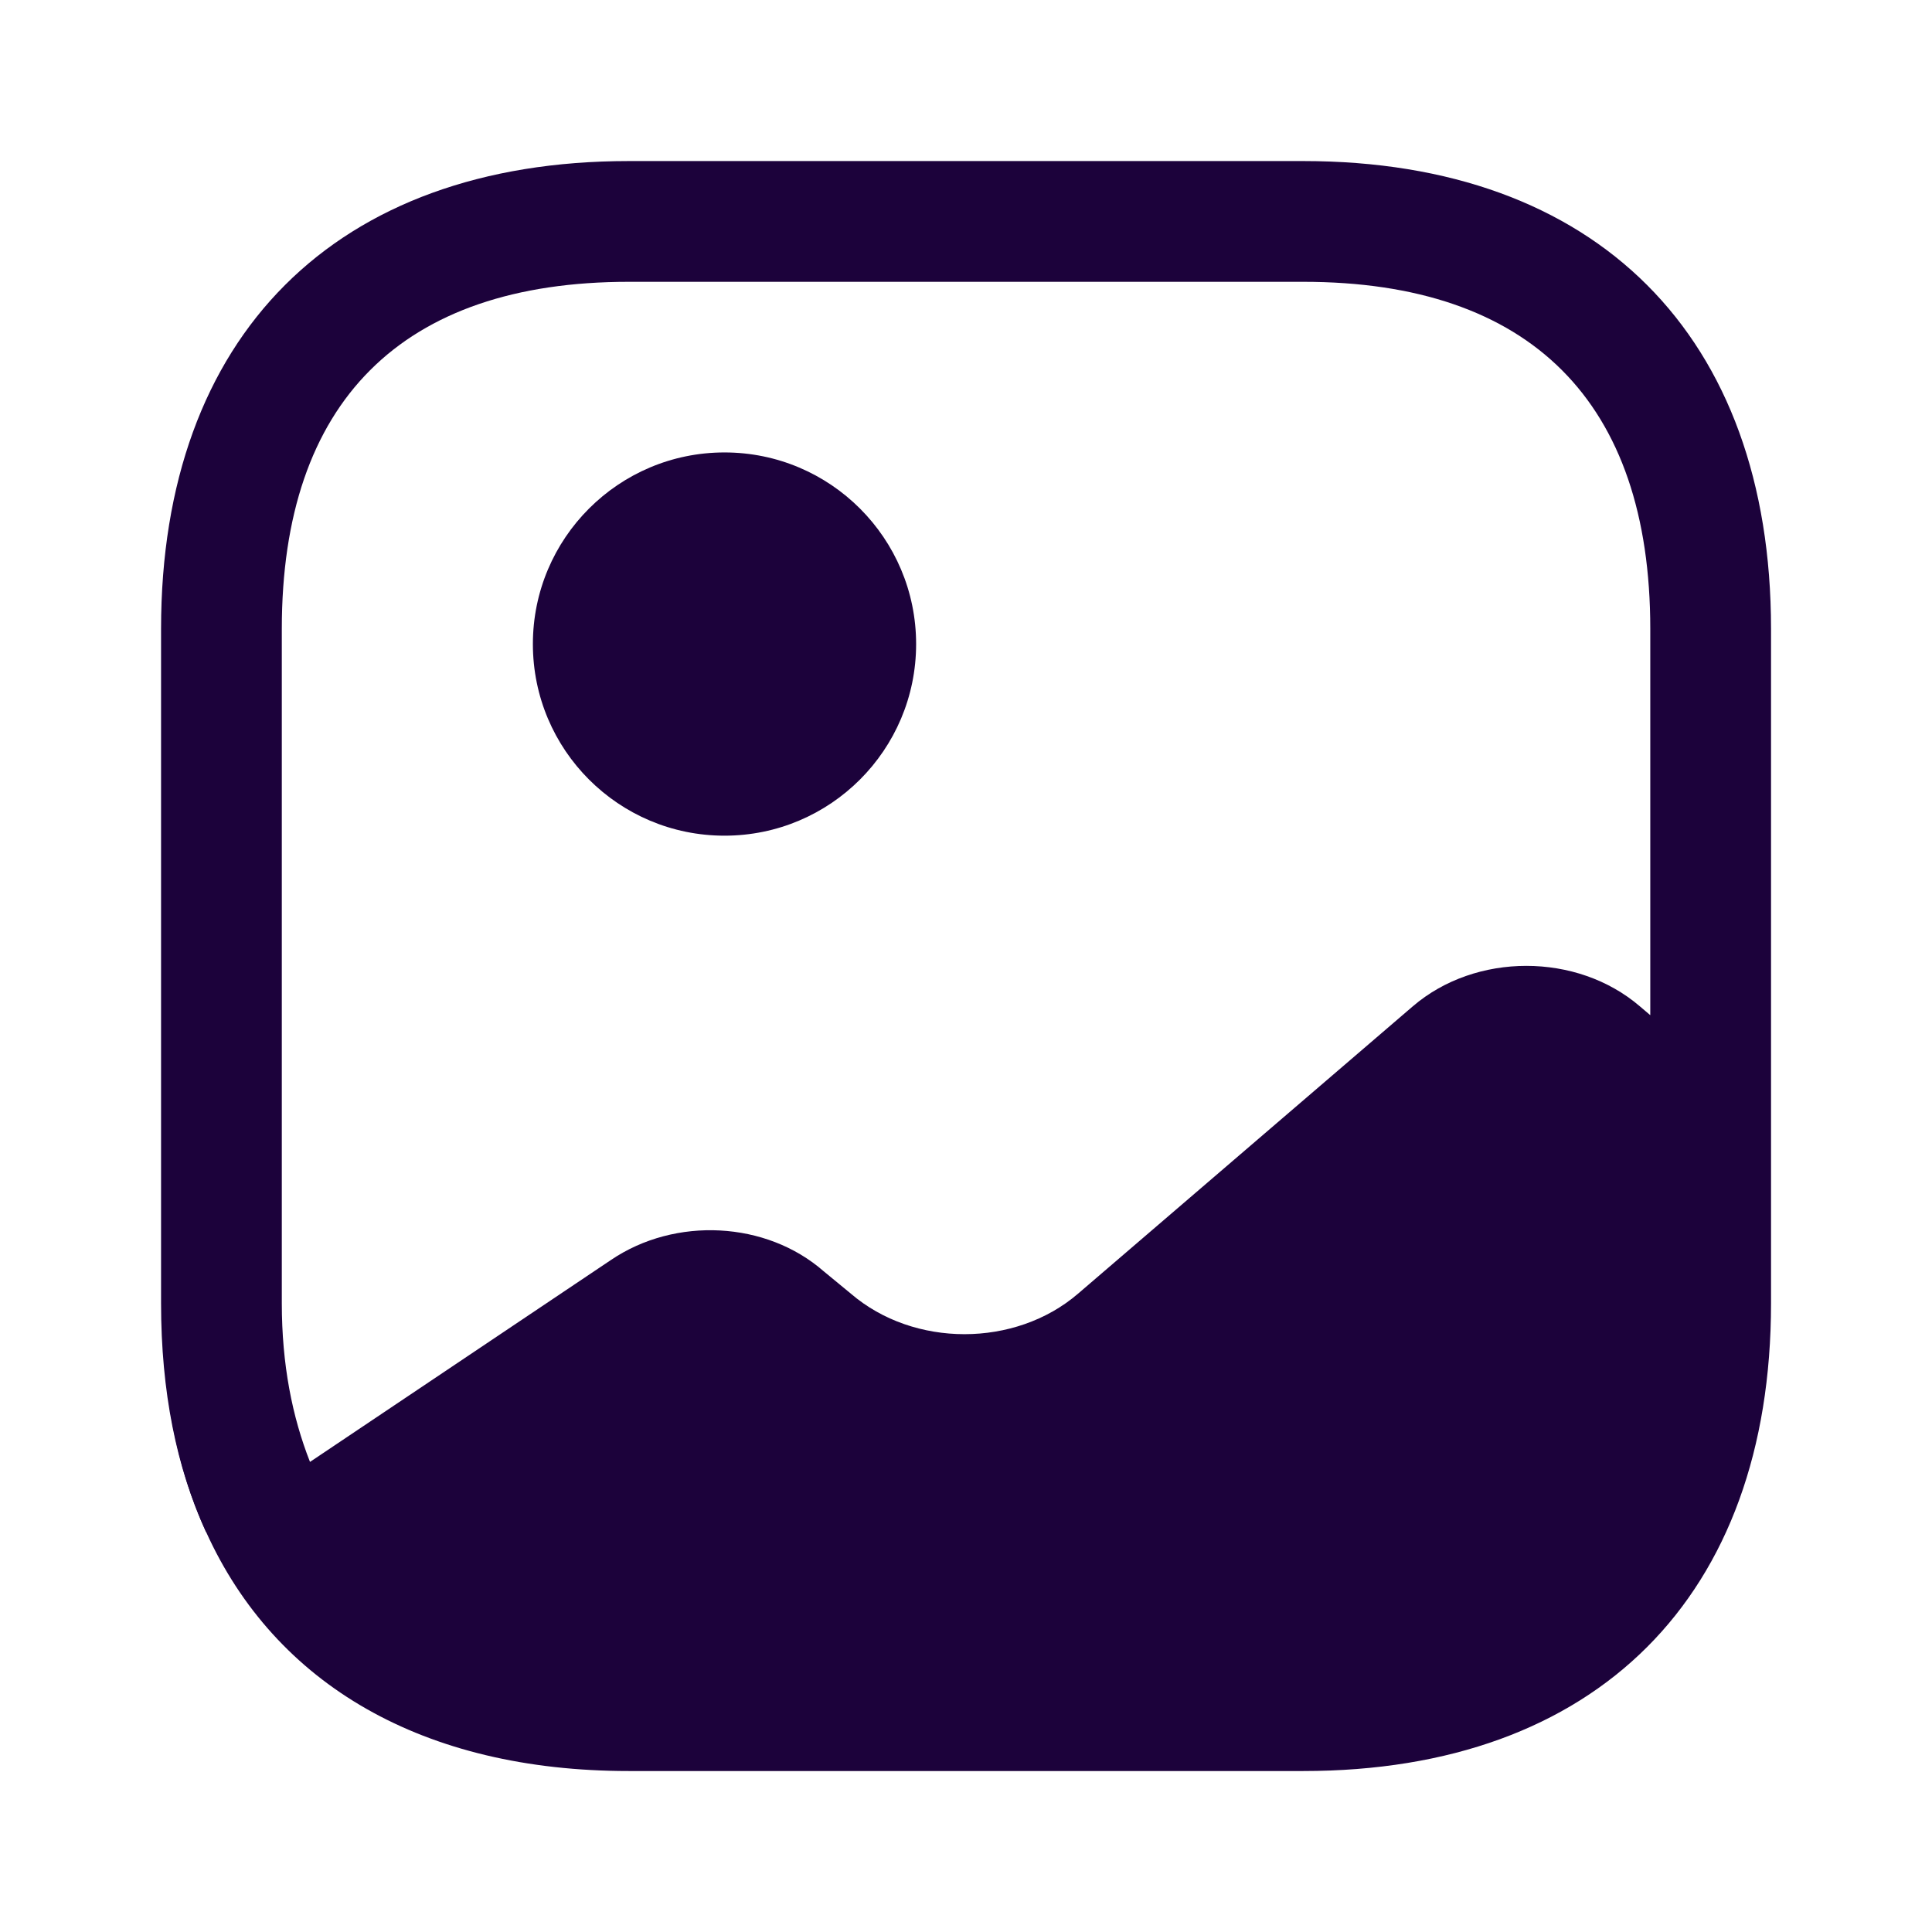 <svg width="22" height="22" viewBox="0 0 22 22" fill="none" xmlns="http://www.w3.org/2000/svg">
<path d="M2.365 17.426L2.346 17.445C2.099 16.904 1.943 16.29 1.879 15.611C1.943 16.28 2.117 16.886 2.365 17.426Z" fill="#1C023B"/>
<path d="M8.25 9.516C9.455 9.516 10.432 8.539 10.432 7.334C10.432 6.129 9.455 5.152 8.25 5.152C7.045 5.152 6.068 6.129 6.068 7.334C6.068 8.539 7.045 9.516 8.25 9.516Z" fill="#1C023B"/>
<path d="M14.841 1.834H7.16C3.823 1.834 1.834 3.823 1.834 7.16V14.841C1.834 15.841 2.008 16.712 2.347 17.445C3.136 19.186 4.822 20.167 7.16 20.167H14.841C18.178 20.167 20.167 18.178 20.167 14.841V12.742V7.16C20.167 3.823 18.178 1.834 14.841 1.834ZM18.673 11.459C17.958 10.845 16.803 10.845 16.088 11.459L12.275 14.732C11.56 15.346 10.405 15.346 9.69 14.732L9.378 14.475C8.727 13.906 7.691 13.851 6.958 14.347L3.53 16.647C3.328 16.134 3.209 15.538 3.209 14.841V7.16C3.209 4.575 4.575 3.209 7.16 3.209H14.841C17.427 3.209 18.792 4.575 18.792 7.16V11.56L18.673 11.459Z" fill="#1C023B"/>
</svg>
